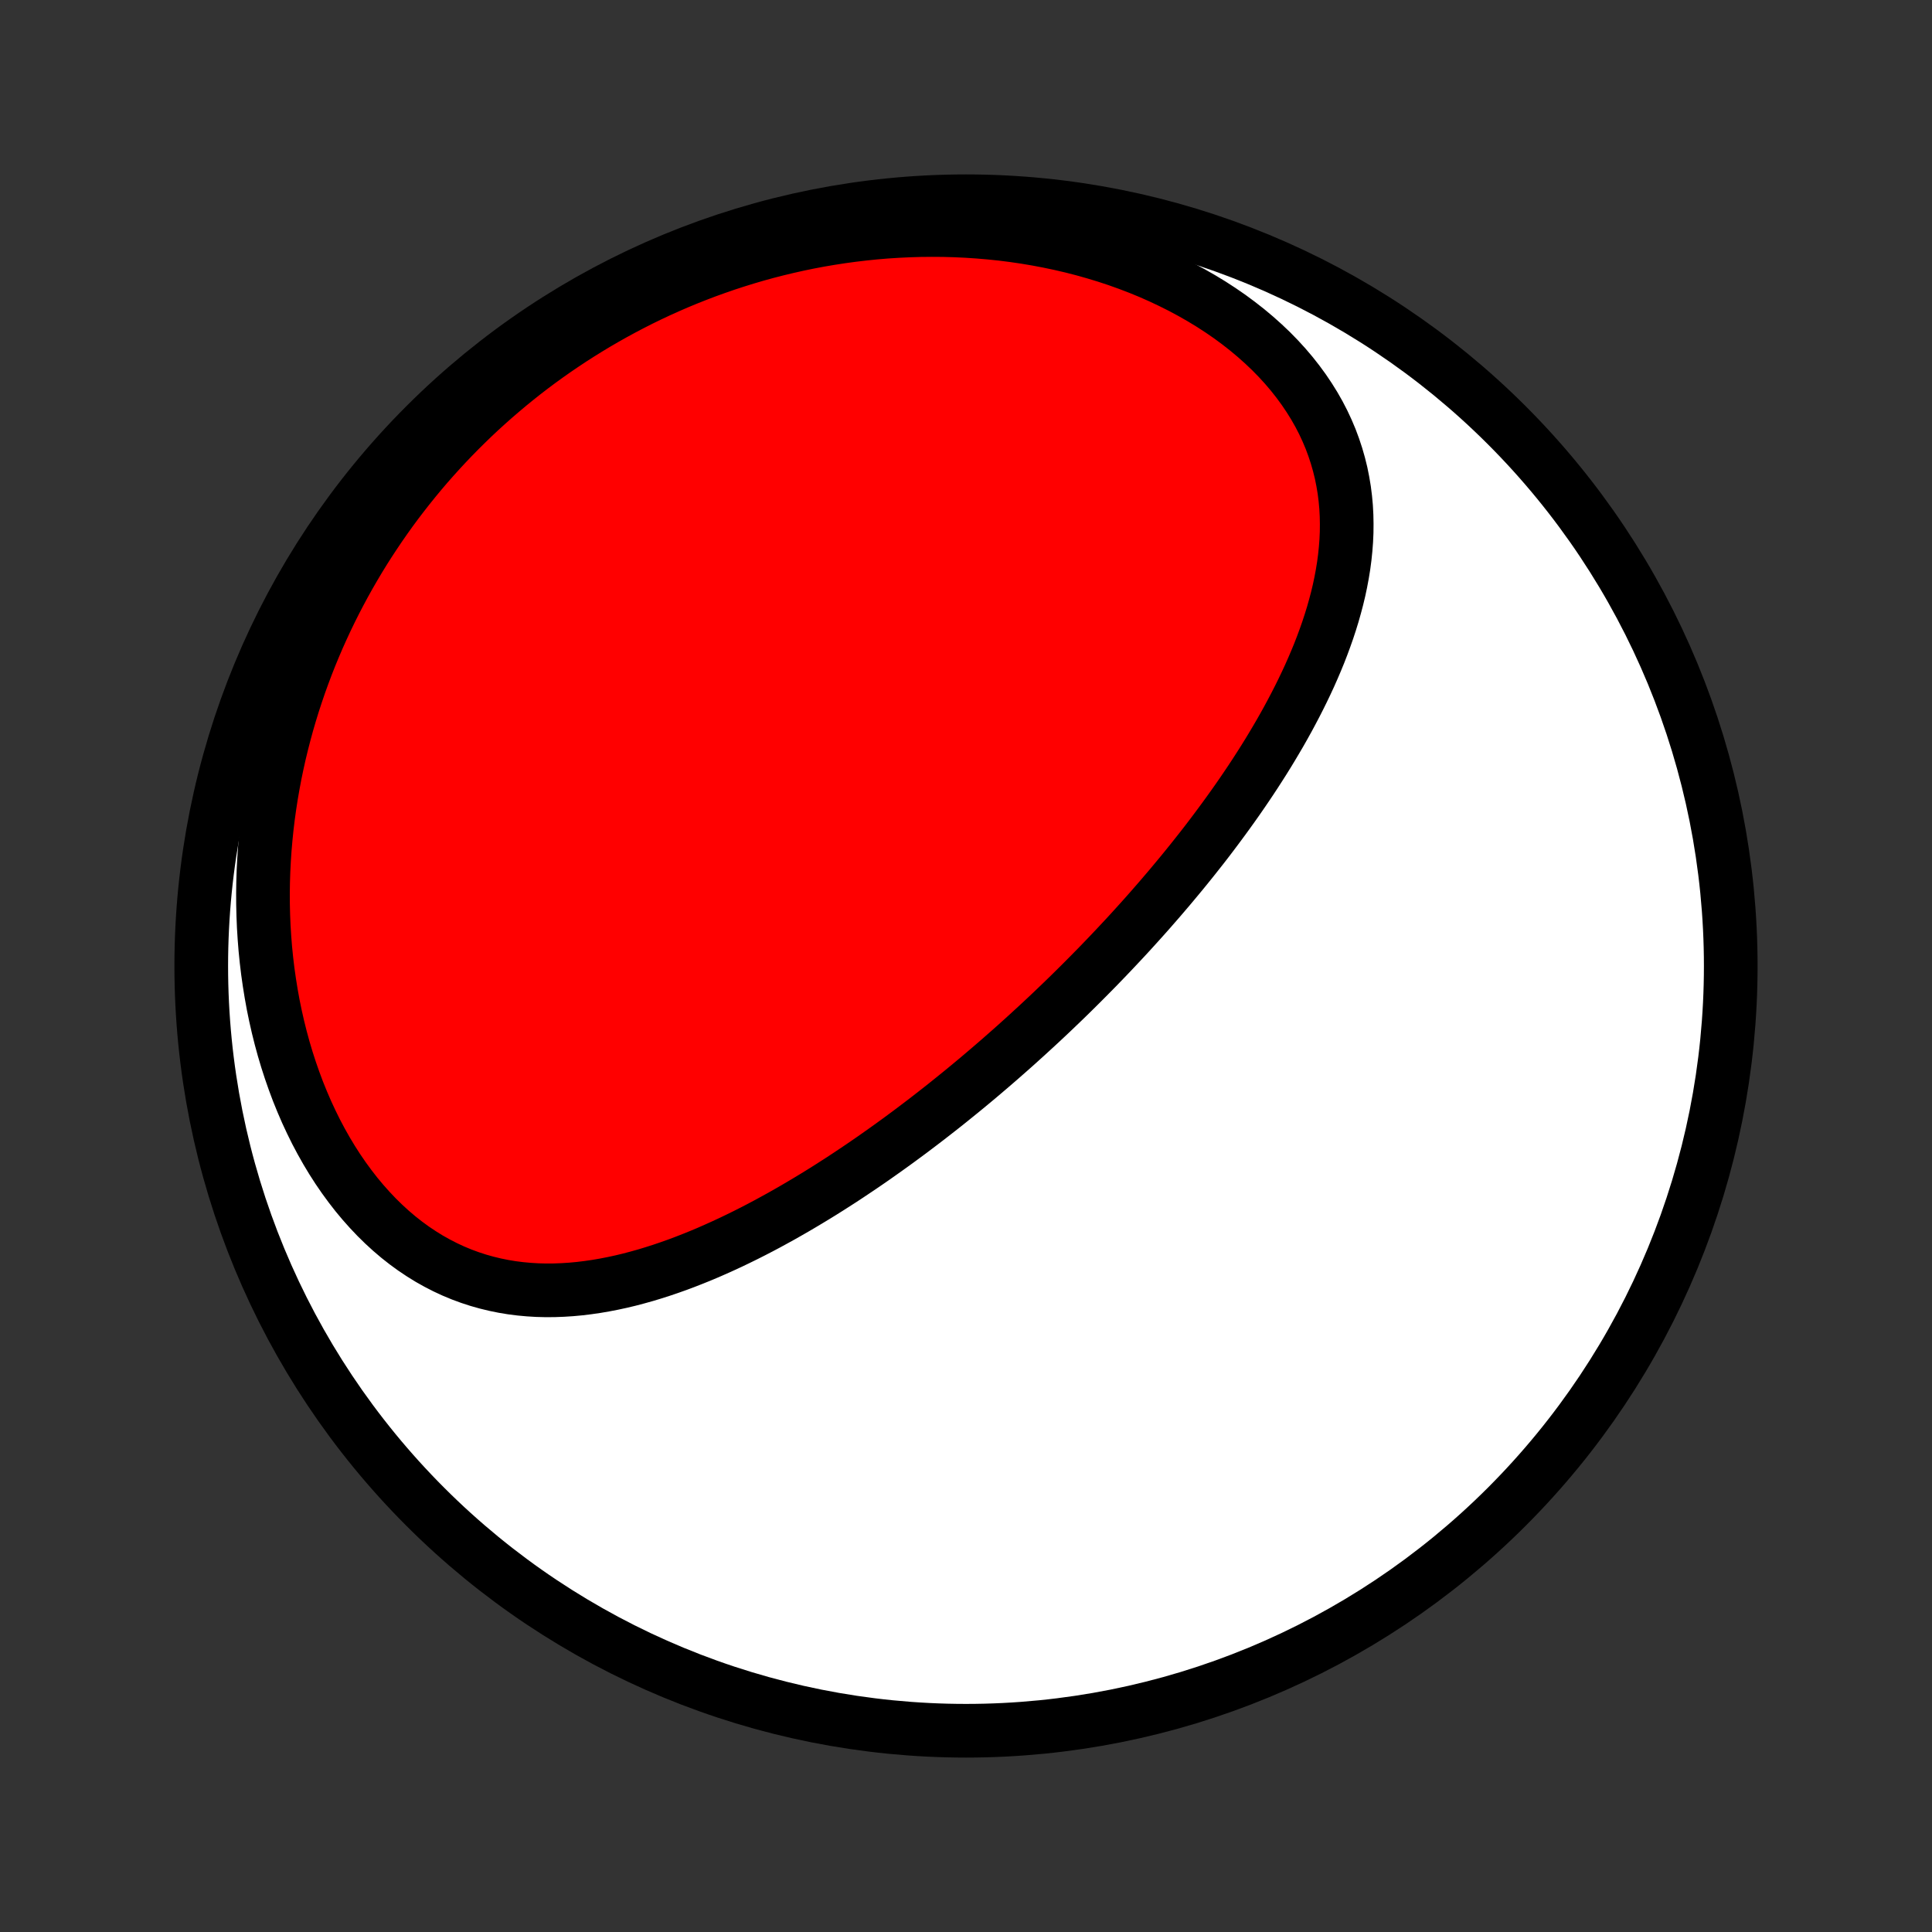 <?xml version="1.0" encoding="utf-8" standalone="no"?>
<!DOCTYPE svg PUBLIC "-//W3C//DTD SVG 1.1//EN"
  "http://www.w3.org/Graphics/SVG/1.1/DTD/svg11.dtd">
<!-- Created with matplotlib (http://matplotlib.org/) -->
<svg height="72pt" version="1.1" viewBox="0 0 72 72" width="72pt" xmlns="http://www.w3.org/2000/svg" xmlns:xlink="http://www.w3.org/1999/xlink">
 <rect x="0" y="0" width="72" height="72" fill="#333333" stroke="none"/>
 <defs>
  <style type="text/css">
*{stroke-linecap:butt;stroke-linejoin:round;}
  </style>
 </defs>
 <g id="figure_1">
  <g id="patch_1">
   <path d="
M0 72
L72 72
L72 0
L0 0
z
" style="fill:none;"/>
  </g>
  <g id="axes_1">
   <g id="PatchCollection_1">
    <defs>
     <path d="
M36 -7.5
C43.558 -7.5 50.808 -10.503 56.153 -15.848
C61.497 -21.192 64.5 -28.442 64.5 -36
C64.5 -43.558 61.497 -50.808 56.153 -56.153
C50.808 -61.497 43.558 -64.5 36 -64.5
C28.442 -64.5 21.192 -61.497 15.848 -56.153
C10.503 -50.808 7.5 -43.558 7.5 -36
C7.5 -28.442 10.503 -21.192 15.848 -15.848
C21.192 -10.503 28.442 -7.5 36 -7.5
z
" id="C0_0_a811fe30f3"/>
     <path d="
M39.201 -34.291
L39.01 -34.111
L38.819 -33.932
L38.627 -33.754
L38.434 -33.577
L38.241 -33.4
L38.046 -33.224
L37.851 -33.048
L37.654 -32.873
L37.456 -32.699
L37.258 -32.525
L37.058 -32.352
L36.857 -32.179
L36.655 -32.007
L36.452 -31.835
L36.247 -31.664
L36.042 -31.494
L35.835 -31.324
L35.626 -31.155
L35.417 -30.986
L35.206 -30.817
L34.993 -30.649
L34.779 -30.482
L34.564 -30.315
L34.347 -30.149
L34.128 -29.983
L33.908 -29.817
L33.686 -29.653
L33.462 -29.488
L33.237 -29.325
L33.01 -29.162
L32.781 -29
L32.551 -28.838
L32.318 -28.677
L32.084 -28.517
L31.847 -28.358
L31.609 -28.199
L31.369 -28.041
L31.126 -27.885
L30.882 -27.729
L30.635 -27.574
L30.387 -27.421
L30.136 -27.269
L29.883 -27.118
L29.628 -26.968
L29.37 -26.82
L29.111 -26.673
L28.849 -26.529
L28.585 -26.385
L28.319 -26.244
L28.05 -26.105
L27.779 -25.968
L27.506 -25.834
L27.231 -25.702
L26.953 -25.573
L26.673 -25.447
L26.391 -25.323
L26.106 -25.203
L25.819 -25.087
L25.53 -24.974
L25.239 -24.865
L24.946 -24.761
L24.651 -24.661
L24.354 -24.566
L24.054 -24.475
L23.753 -24.391
L23.45 -24.311
L23.145 -24.238
L22.839 -24.172
L22.531 -24.112
L22.222 -24.059
L21.911 -24.014
L21.599 -23.976
L21.286 -23.947
L20.972 -23.927
L20.657 -23.915
L20.342 -23.913
L20.026 -23.921
L19.71 -23.94
L19.394 -23.969
L19.078 -24.009
L18.763 -24.061
L18.449 -24.125
L18.135 -24.201
L17.823 -24.289
L17.513 -24.39
L17.204 -24.504
L16.898 -24.631
L16.594 -24.772
L16.294 -24.926
L15.996 -25.093
L15.702 -25.275
L15.412 -25.469
L15.127 -25.677
L14.846 -25.898
L14.571 -26.132
L14.301 -26.379
L14.037 -26.638
L13.779 -26.91
L13.527 -27.193
L13.282 -27.487
L13.045 -27.792
L12.814 -28.108
L12.591 -28.433
L12.376 -28.768
L12.169 -29.112
L11.971 -29.463
L11.78 -29.823
L11.599 -30.19
L11.425 -30.564
L11.261 -30.944
L11.105 -31.329
L10.959 -31.72
L10.821 -32.115
L10.692 -32.514
L10.572 -32.917
L10.461 -33.324
L10.359 -33.733
L10.266 -34.144
L10.181 -34.557
L10.106 -34.972
L10.039 -35.388
L9.98 -35.804
L9.93 -36.221
L9.888 -36.639
L9.855 -37.056
L9.829 -37.472
L9.812 -37.888
L9.802 -38.303
L9.8 -38.717
L9.806 -39.129
L9.819 -39.54
L9.84 -39.949
L9.867 -40.356
L9.902 -40.761
L9.943 -41.163
L9.991 -41.563
L10.046 -41.96
L10.107 -42.355
L10.175 -42.747
L10.248 -43.136
L10.328 -43.522
L10.413 -43.905
L10.505 -44.285
L10.602 -44.662
L10.704 -45.036
L10.812 -45.406
L10.925 -45.773
L11.044 -46.137
L11.167 -46.497
L11.296 -46.854
L11.429 -47.208
L11.567 -47.558
L11.71 -47.904
L11.857 -48.247
L12.01 -48.587
L12.166 -48.923
L12.327 -49.256
L12.492 -49.585
L12.662 -49.911
L12.835 -50.233
L13.013 -50.552
L13.195 -50.867
L13.38 -51.179
L13.57 -51.488
L13.764 -51.793
L13.962 -52.094
L14.163 -52.392
L14.368 -52.687
L14.577 -52.979
L14.79 -53.267
L15.007 -53.551
L15.227 -53.832
L15.451 -54.11
L15.678 -54.385
L15.909 -54.656
L16.144 -54.923
L16.383 -55.188
L16.625 -55.449
L16.87 -55.706
L17.12 -55.961
L17.373 -56.211
L17.629 -56.459
L17.889 -56.703
L18.153 -56.943
L18.421 -57.181
L18.692 -57.414
L18.966 -57.645
L19.244 -57.871
L19.526 -58.095
L19.812 -58.315
L20.101 -58.531
L20.394 -58.743
L20.691 -58.952
L20.992 -59.157
L21.296 -59.359
L21.604 -59.556
L21.916 -59.75
L22.231 -59.94
L22.551 -60.126
L22.874 -60.308
L23.201 -60.486
L23.532 -60.66
L23.867 -60.83
L24.205 -60.995
L24.548 -61.156
L24.894 -61.312
L25.244 -61.464
L25.598 -61.611
L25.956 -61.753
L26.318 -61.891
L26.684 -62.023
L27.053 -62.151
L27.427 -62.273
L27.804 -62.39
L28.184 -62.502
L28.569 -62.608
L28.957 -62.708
L29.349 -62.802
L29.744 -62.891
L30.143 -62.973
L30.545 -63.049
L30.951 -63.118
L31.359 -63.181
L31.771 -63.237
L32.186 -63.286
L32.604 -63.329
L33.024 -63.364
L33.447 -63.391
L33.872 -63.411
L34.299 -63.424
L34.728 -63.428
L35.16 -63.425
L35.592 -63.413
L36.026 -63.393
L36.461 -63.364
L36.896 -63.327
L37.332 -63.282
L37.768 -63.227
L38.204 -63.163
L38.639 -63.09
L39.073 -63.008
L39.505 -62.917
L39.936 -62.817
L40.364 -62.707
L40.79 -62.587
L41.212 -62.459
L41.631 -62.321
L42.045 -62.173
L42.455 -62.016
L42.859 -61.85
L43.257 -61.674
L43.648 -61.489
L44.033 -61.296
L44.41 -61.093
L44.779 -60.882
L45.139 -60.663
L45.49 -60.435
L45.831 -60.2
L46.161 -59.956
L46.48 -59.706
L46.788 -59.448
L47.084 -59.184
L47.368 -58.914
L47.638 -58.638
L47.896 -58.356
L48.14 -58.069
L48.37 -57.777
L48.587 -57.481
L48.789 -57.181
L48.978 -56.878
L49.152 -56.572
L49.312 -56.263
L49.457 -55.952
L49.589 -55.639
L49.706 -55.324
L49.81 -55.008
L49.901 -54.691
L49.979 -54.374
L50.043 -54.056
L50.096 -53.739
L50.136 -53.422
L50.165 -53.105
L50.182 -52.788
L50.188 -52.473
L50.185 -52.159
L50.171 -51.846
L50.147 -51.534
L50.115 -51.224
L50.074 -50.915
L50.024 -50.608
L49.967 -50.304
L49.903 -50.001
L49.831 -49.7
L49.752 -49.401
L49.668 -49.104
L49.577 -48.809
L49.481 -48.517
L49.379 -48.227
L49.273 -47.94
L49.162 -47.654
L49.046 -47.371
L48.926 -47.091
L48.803 -46.813
L48.675 -46.537
L48.544 -46.264
L48.41 -45.993
L48.273 -45.725
L48.133 -45.459
L47.991 -45.195
L47.846 -44.934
L47.699 -44.675
L47.549 -44.419
L47.398 -44.165
L47.245 -43.913
L47.09 -43.664
L46.933 -43.417
L46.775 -43.172
L46.615 -42.929
L46.454 -42.689
L46.291 -42.45
L46.128 -42.214
L45.963 -41.98
L45.797 -41.748
L45.631 -41.519
L45.463 -41.291
L45.295 -41.065
L45.126 -40.841
L44.956 -40.618
L44.785 -40.398
L44.613 -40.18
L44.441 -39.963
L44.268 -39.748
L44.095 -39.535
L43.921 -39.324
L43.746 -39.114
L43.571 -38.905
L43.395 -38.699
L43.219 -38.493
L43.042 -38.29
L42.865 -38.087
L42.687 -37.886
L42.509 -37.687
L42.33 -37.489
L42.151 -37.292
L41.971 -37.096
L41.79 -36.902
L41.609 -36.709
L41.428 -36.517
L41.246 -36.326
L41.063 -36.136
L40.88 -35.947
L40.696 -35.76
L40.511 -35.573
L40.326 -35.387
L40.14 -35.202
L39.954 -35.018
L39.767 -34.835
L39.579 -34.653
z
" id="C0_1_0e2f9e80ae"/>
    </defs>
    <g clip-path="url(#p1bffca34e9)">
     <use style="fill:#ffffff;stroke:#000000;stroke-width:2.0;" x="0.0" xlink:href="#C0_0_a811fe30f3" y="72.0"/>
    </g>
    <g clip-path="url(#p1bffca34e9)">
     <use style="fill:#ff0000;stroke:#000000;stroke-width:2.0;" x="0.0" xlink:href="#C0_1_0e2f9e80ae" y="72.0"/>
    </g>
   </g>
  </g>
 </g>
 <defs>
  <clipPath id="p1bffca34e9">
   <rect height="72.0" width="72.0" x="0.0" y="0.0"/>
  </clipPath>
 </defs>
</svg>
